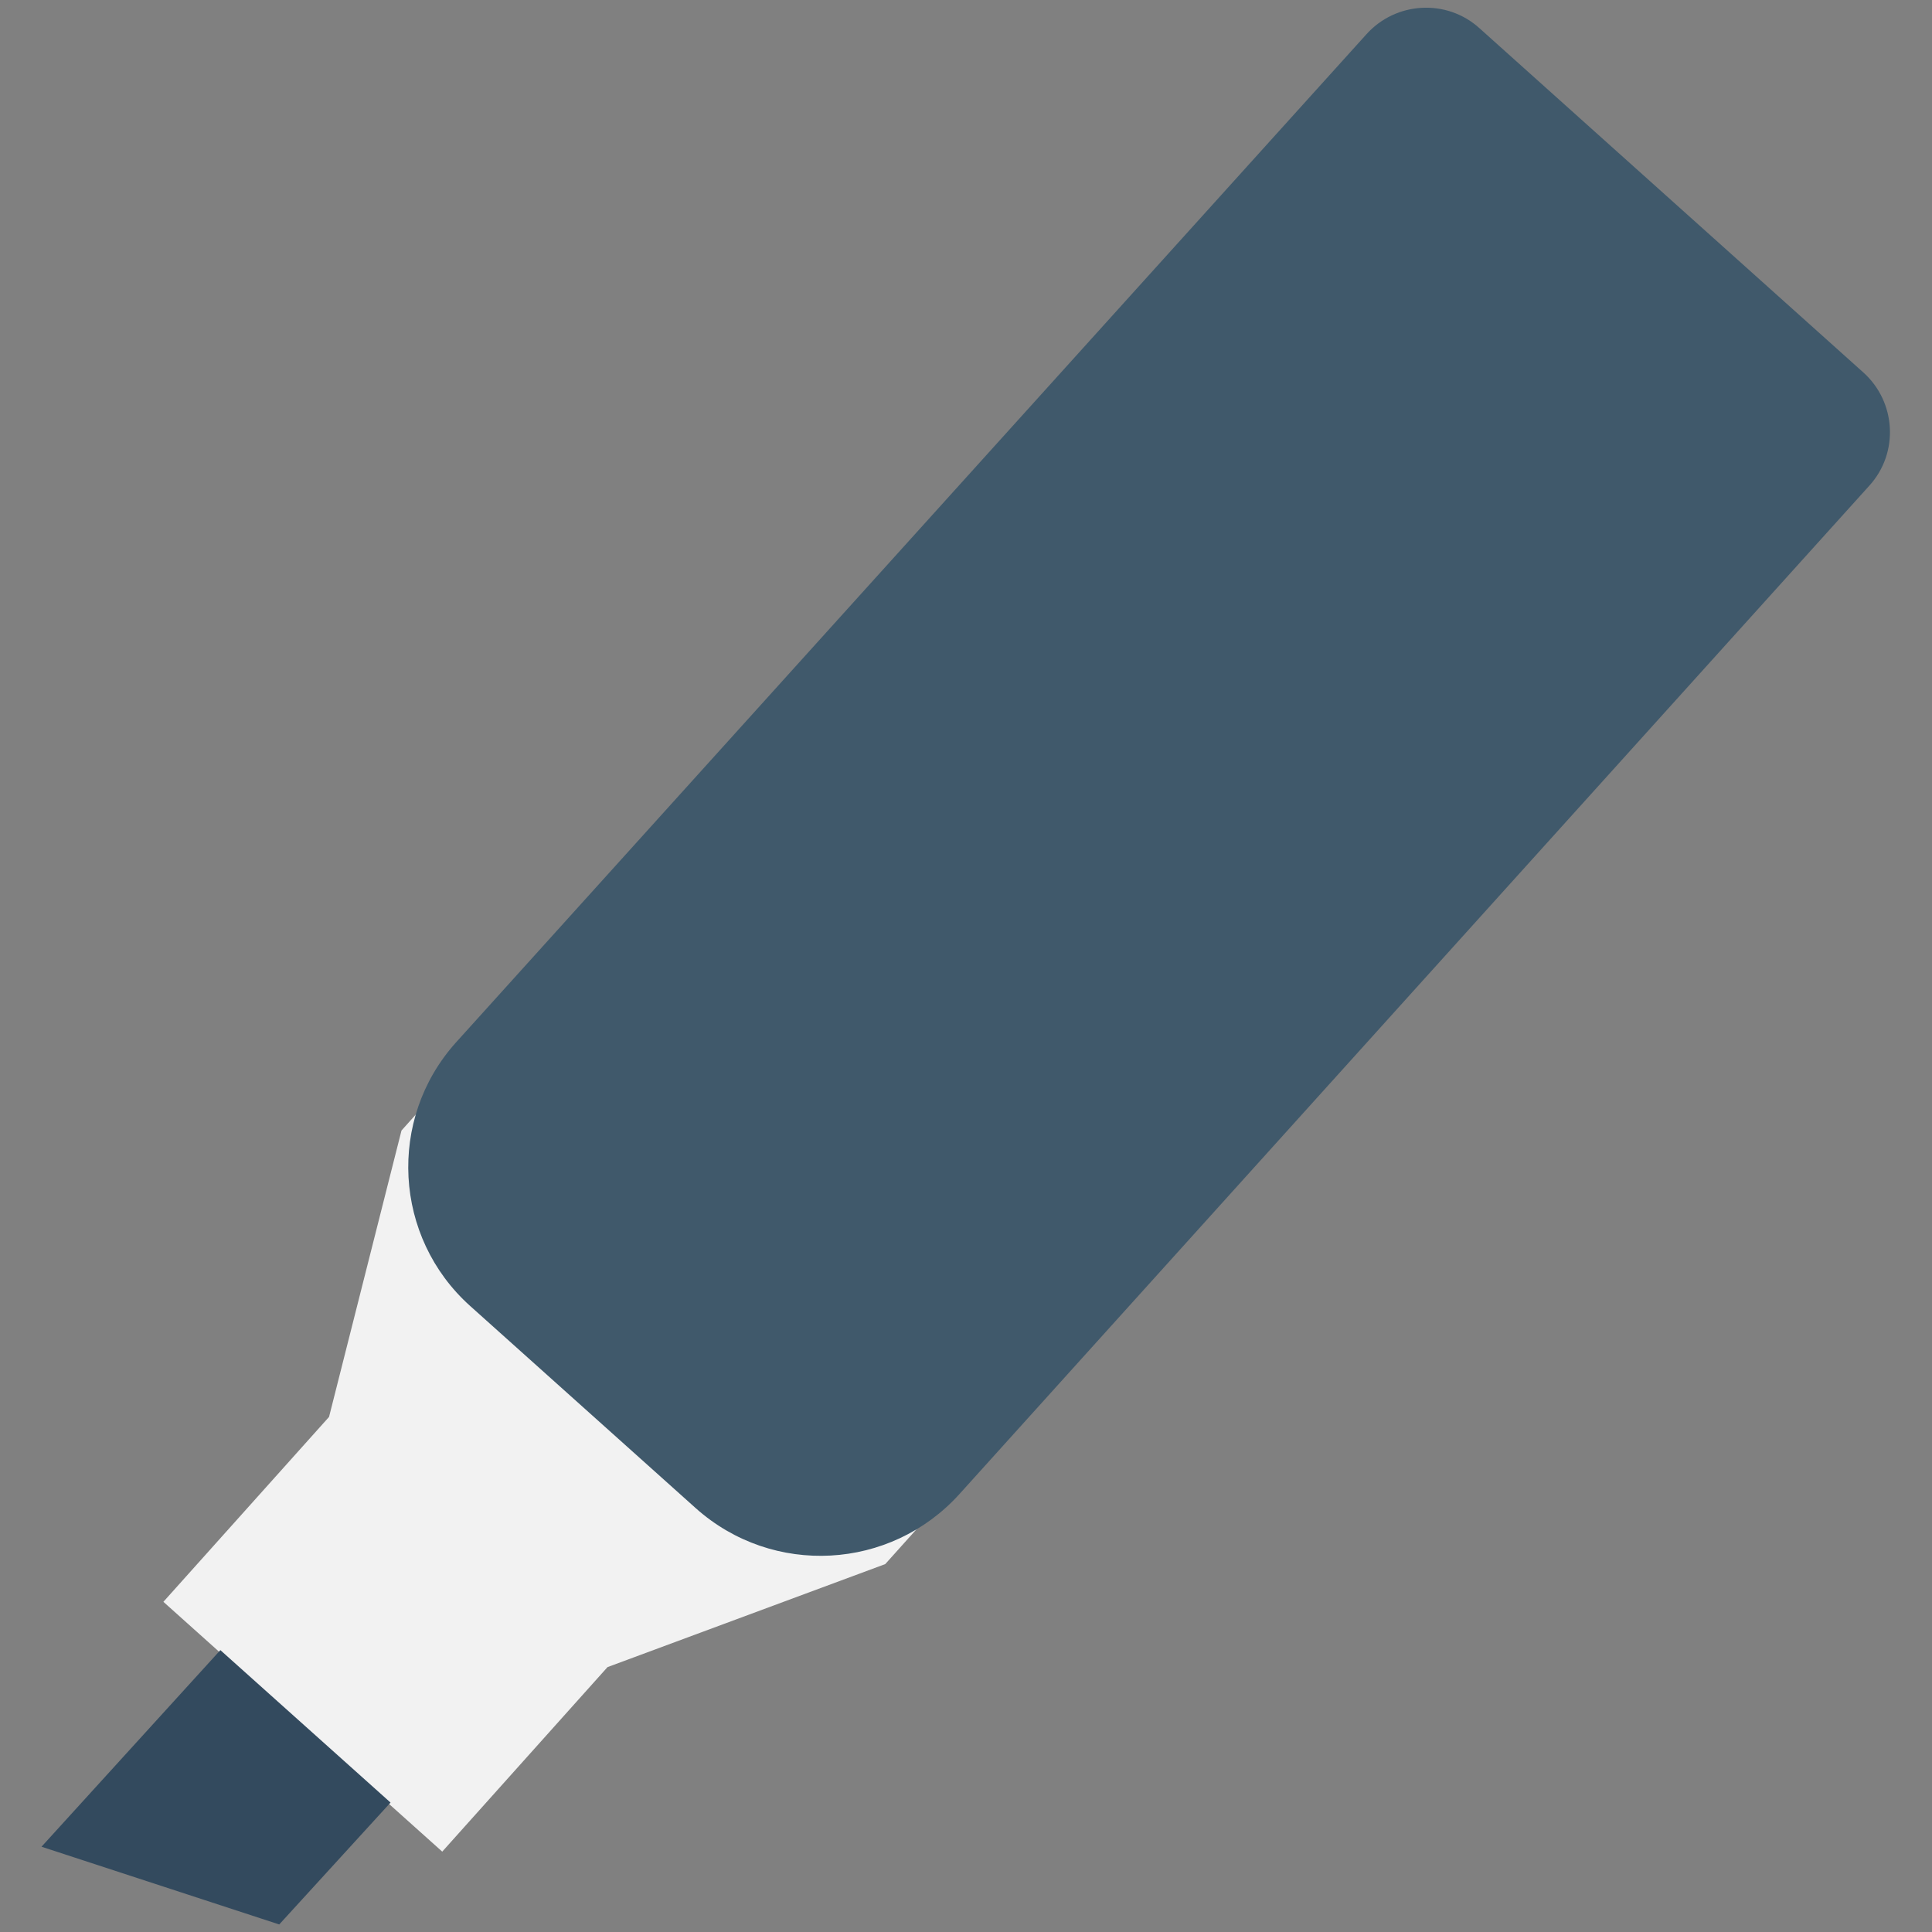 <?xml version="1.0" encoding="utf-8"?>
<!-- Generator: Adobe Illustrator 18.0.0, SVG Export Plug-In . SVG Version: 6.00 Build 0)  -->
<!DOCTYPE svg PUBLIC "-//W3C//DTD SVG 1.1//EN" "http://www.w3.org/Graphics/SVG/1.1/DTD/svg11.dtd">
<svg version="1.1" id="Layer_1" xmlns="http://www.w3.org/2000/svg" xmlns:xlink="http://www.w3.org/1999/xlink" x="0px" y="0px"
	 viewBox="0 0 512 512" enable-background="new 0 0 512 512" xml:space="preserve">
<rect x="0" y="0" width="512" height="512" fill="#808080" stroke="none"/>
<g>
	<polygon fill="#F2F2F2" points="257.4,389.1 234.6,414.5 161,441.8 117.2,490.7 43.3,424.5 87.2,375.5 106.4,299.6 129.2,274.1 	
		"/>
	<polygon fill="#334A5E" points="103.5,477.7 58.4,437.3 11,489.4 74,510 	"/>
	<path fill="#40596B" d="M184.4,399.7l-59.8-53.6c-20.3-18.2-22-49.5-3.8-69.8L362.1,9.1c7.8-8.7,21.3-9.5,30-1.6l101.7,91.2
		c8.7,7.8,9.5,21.3,1.6,30L254.3,395.9C236,416.2,204.8,417.9,184.4,399.7z"/>
</g>
</svg>
